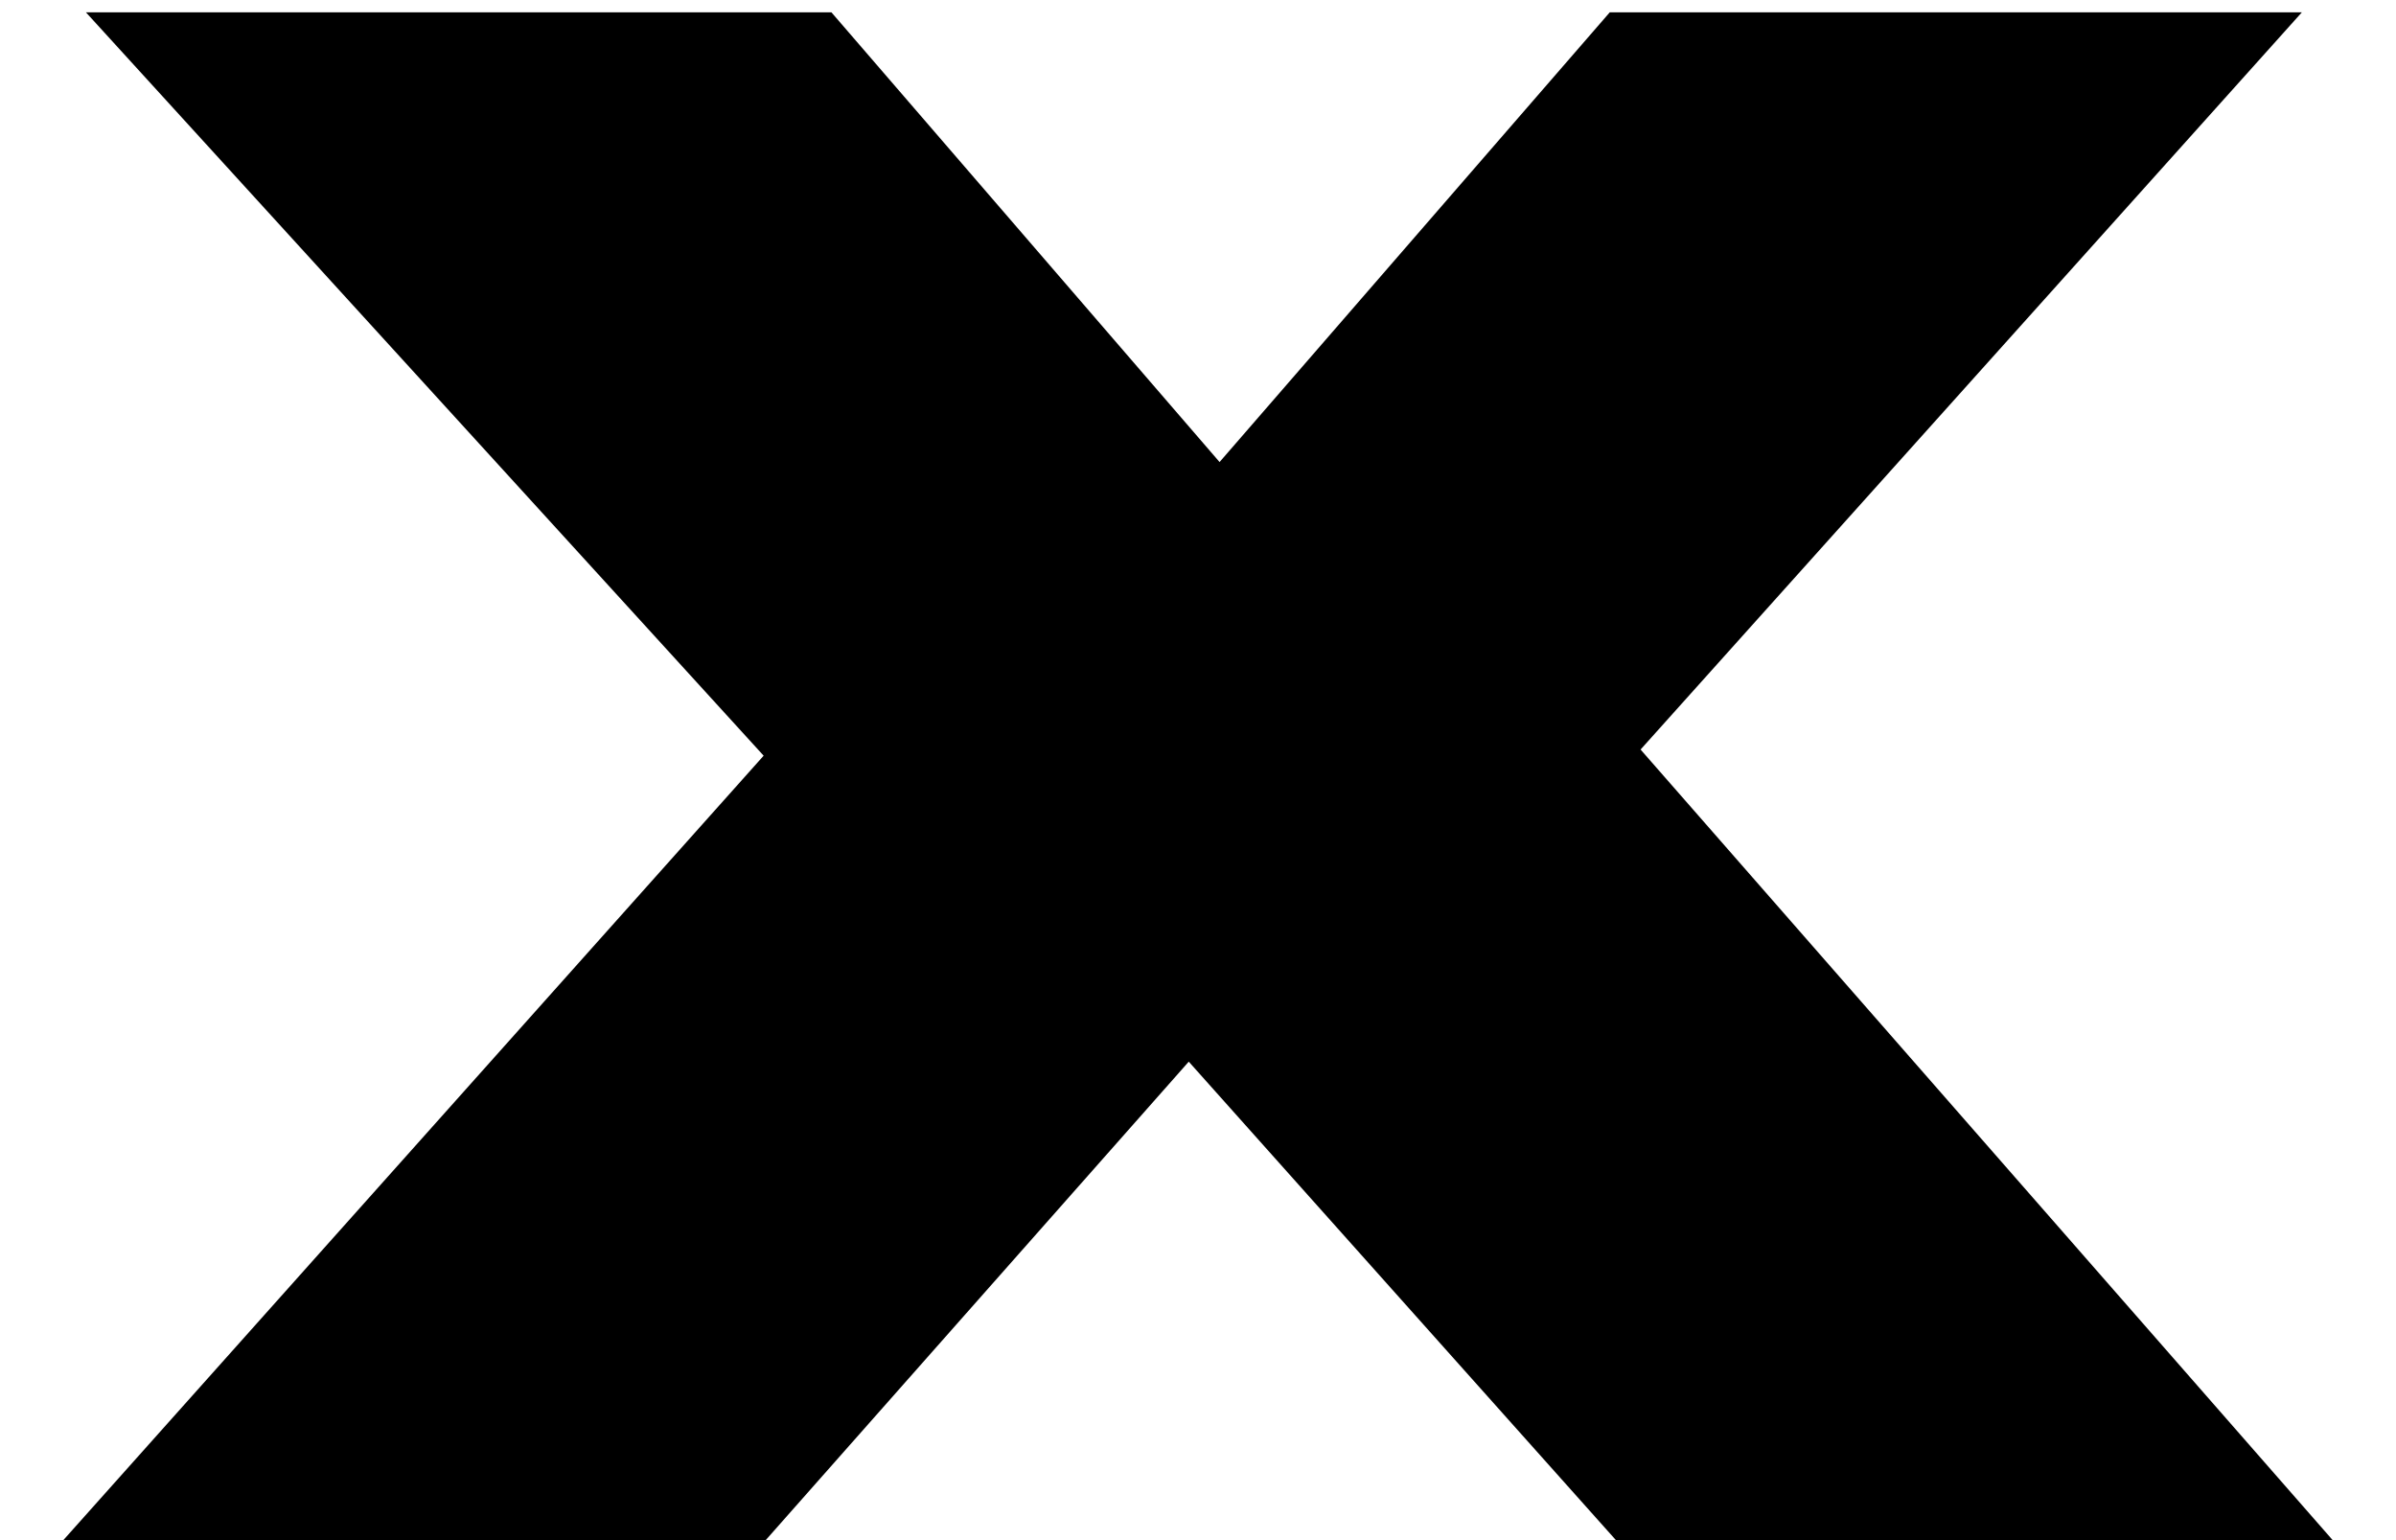 <svg width="28" height="18" viewBox="0 0 28 18" fill="none" xmlns="http://www.w3.org/2000/svg">
<path d="M8.948 18H0.74L8.924 8.832L1.004 0.144H9.716L14.252 5.4L18.812 0.144H26.9L19.172 8.76L27.26 18H18.884L13.892 12.408L8.948 18Z" fill="black"/>
</svg>
